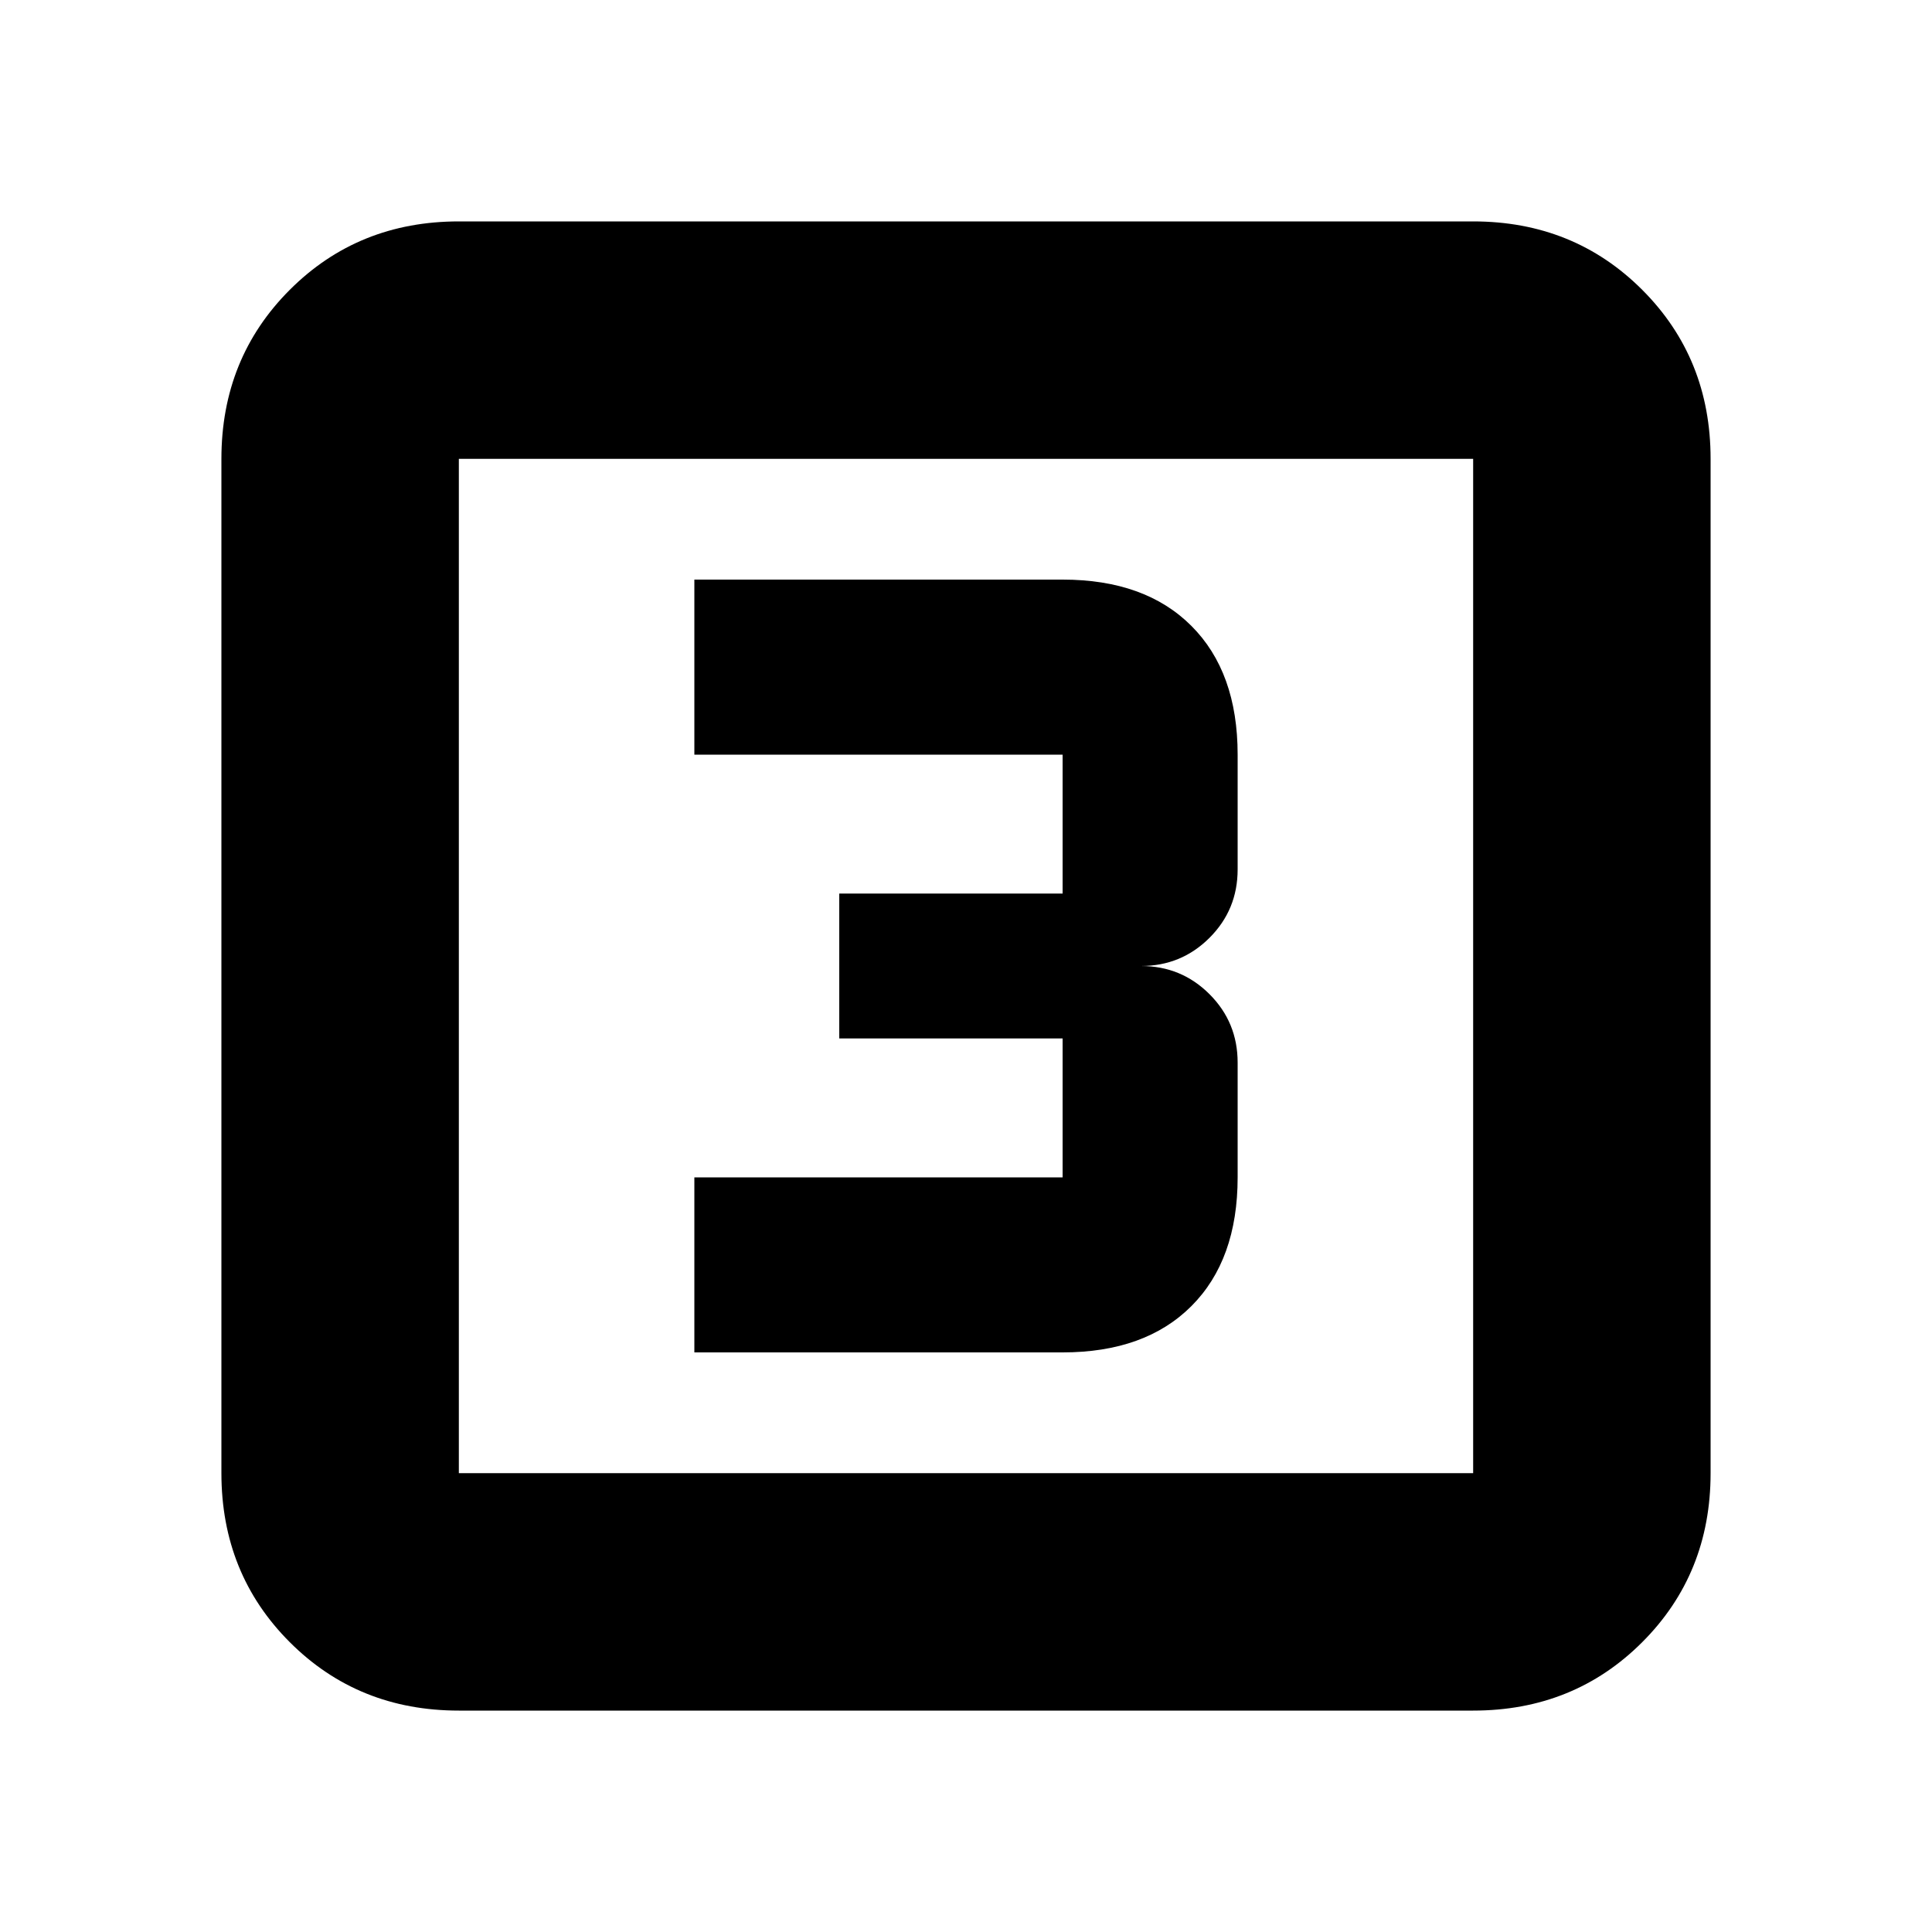 <svg xmlns="http://www.w3.org/2000/svg" height="20" width="20"><path d="M7.188 14H11q.854 0 1.333-.479t.479-1.333V11q0-.417-.291-.708-.292-.292-.709-.292.417 0 .709-.292.291-.291.291-.708V7.812q0-.854-.479-1.333T11 6H7.188v1.812H11V9.25H8.688v1.5H11v1.438H7.188ZM4.75 17.708Q3.708 17.708 3 17t-.708-1.75V4.75Q2.292 3.708 3 3t1.75-.708h10.5q1.042 0 1.75.708t.708 1.75v10.5q0 1.042-.708 1.75t-1.75.708Zm0-2.458h10.5V4.75H4.75v10.5Zm0-10.5v10.5-10.5Z"/></svg>